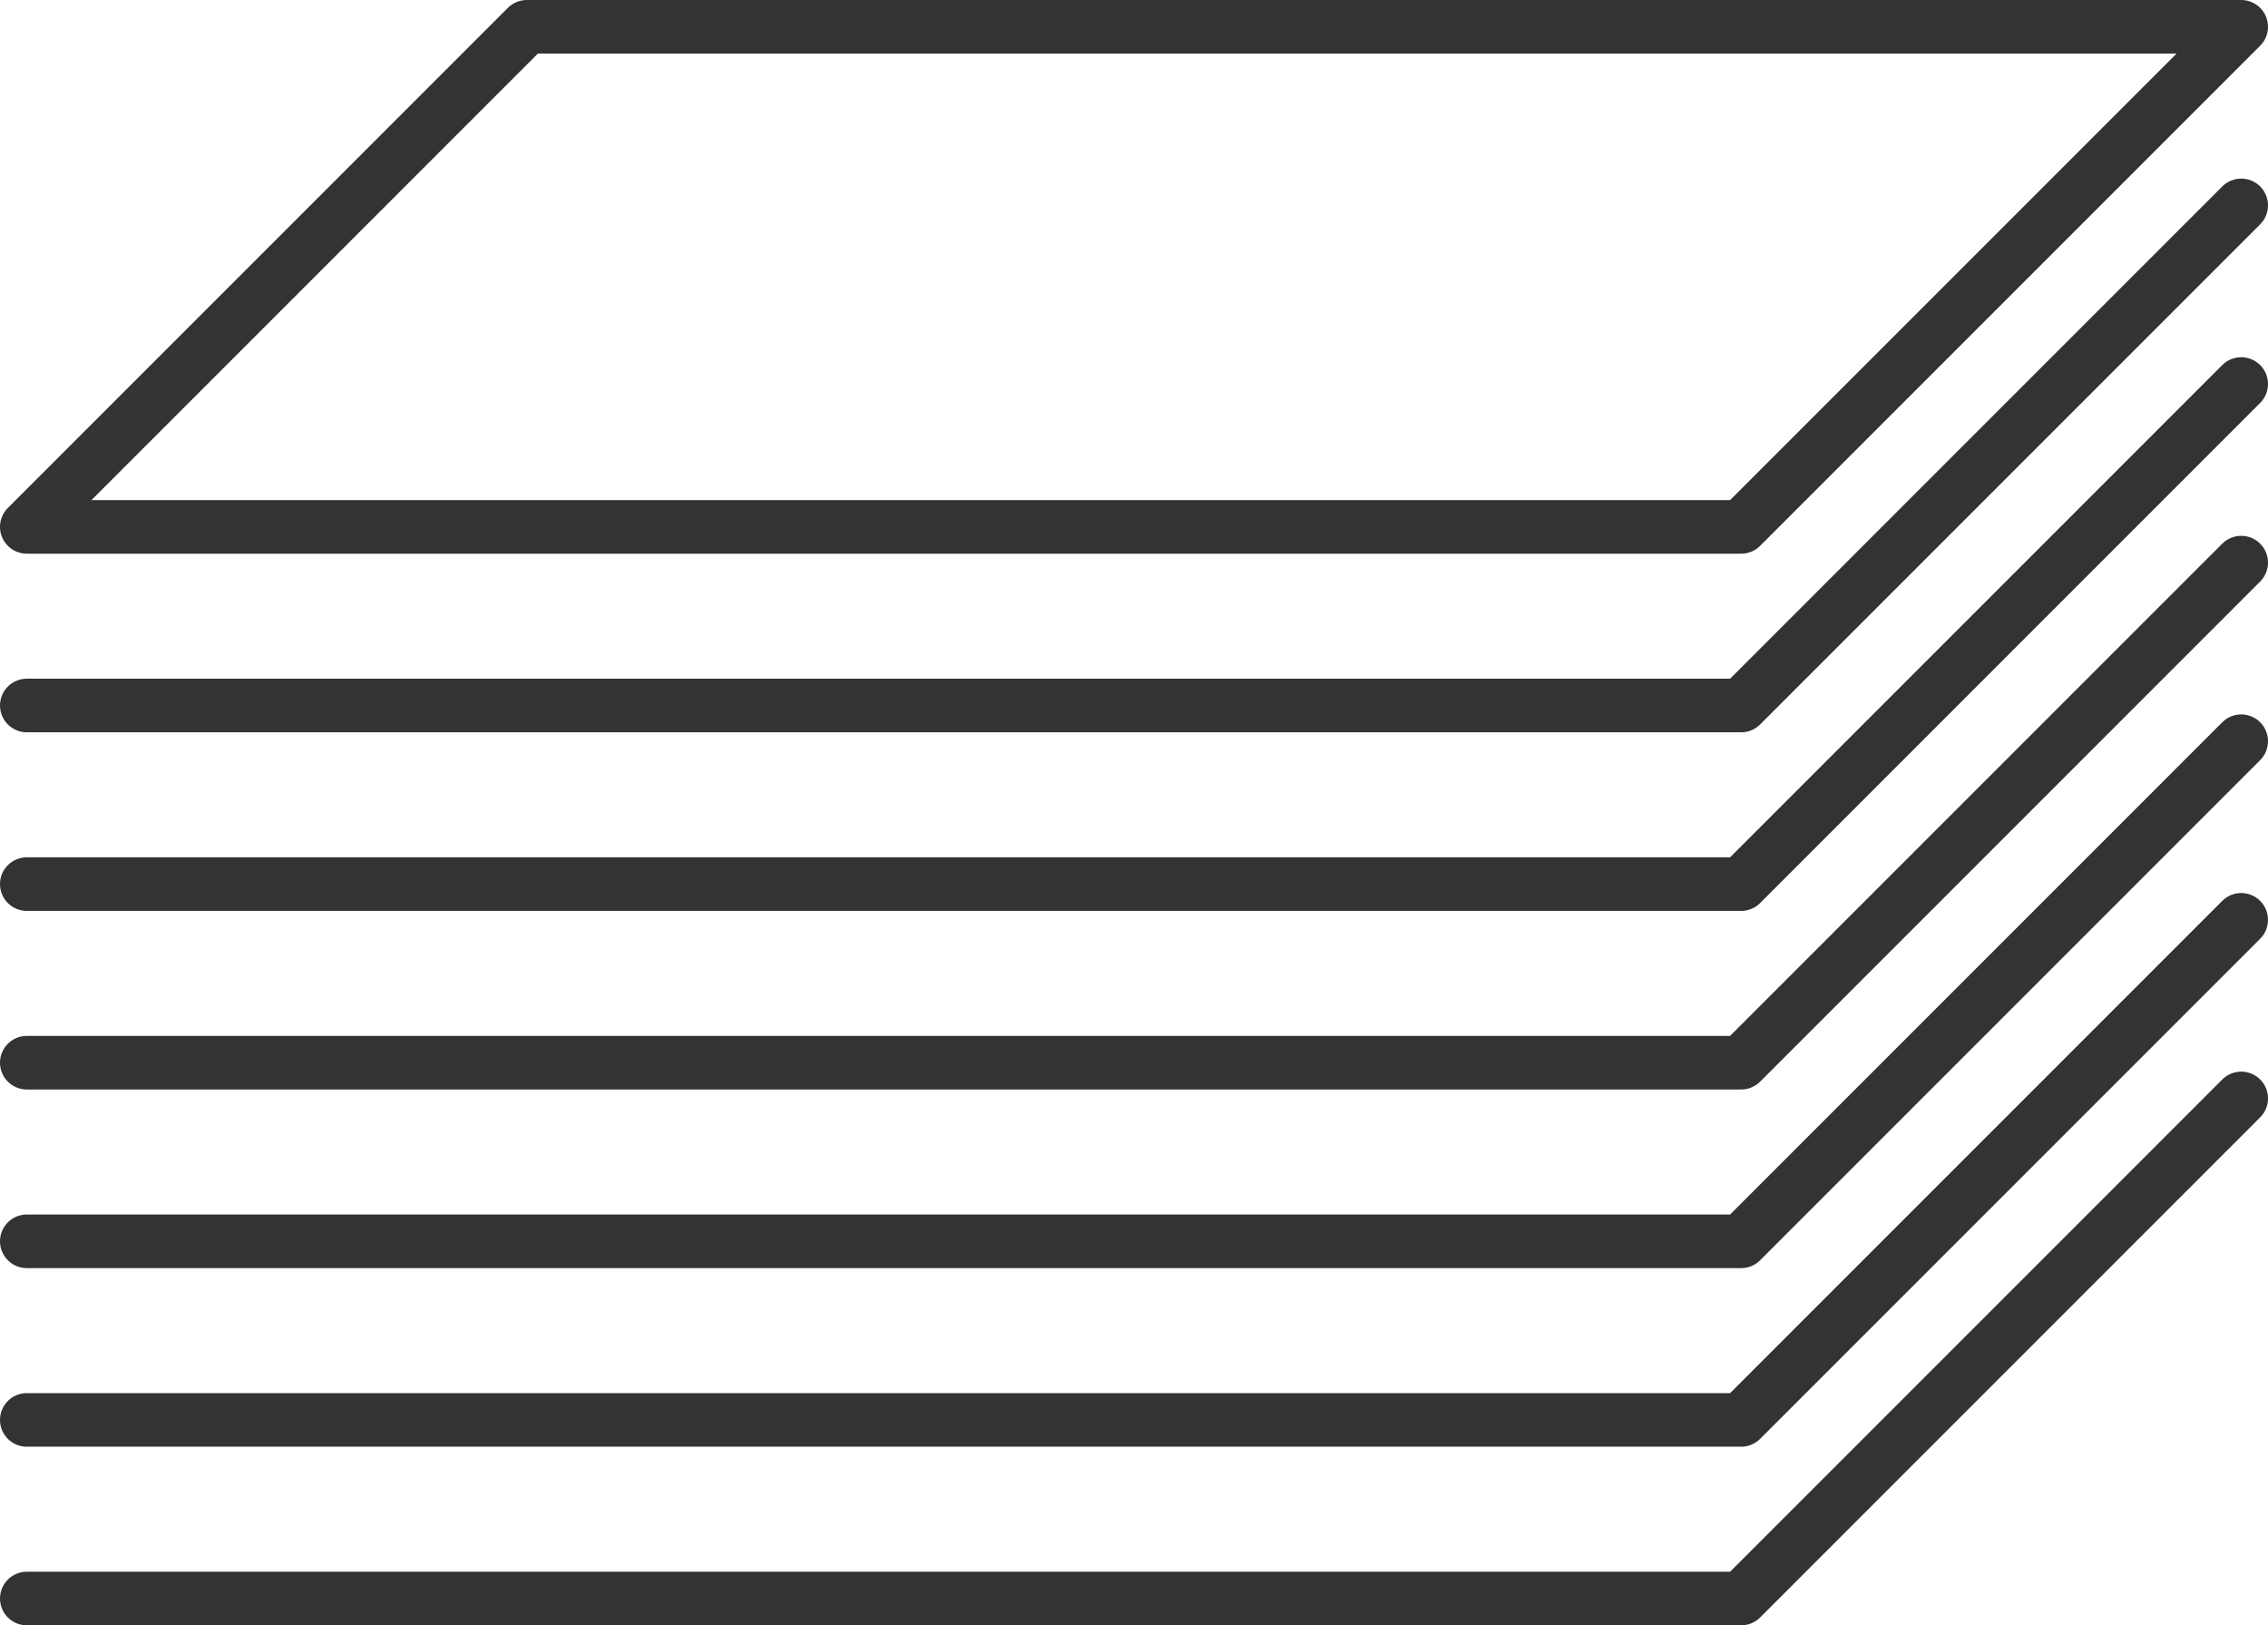 <svg xmlns="http://www.w3.org/2000/svg" viewBox="0 0 63.5 45.5"><defs><style>.cls-1{fill:none;stroke:#333;stroke-linecap:round;stroke-linejoin:round;stroke-width:1.5px;}</style></defs><g id="Layer_2" data-name="Layer 2"><g id="Layer_1-2" data-name="Layer 1"><g id="g2461"><path id="path2438" class="cls-1" d="M.75,14.75h48l14-14h-48Z"/><path id="path2440" class="cls-1" d="M.75,19.75h48l14-14"/><path id="path2442" class="cls-1" d="M.75,24.75h48l14-14"/><path id="path2446" class="cls-1" d="M.75,29.75h48l14-14"/><path id="path2448" class="cls-1" d="M.75,34.75h48l14-14"/><path id="path2450" class="cls-1" d="M.75,39.75h48l14-14"/><path id="path2452" class="cls-1" d="M.75,44.75h48l14-14"/></g></g></g></svg>
